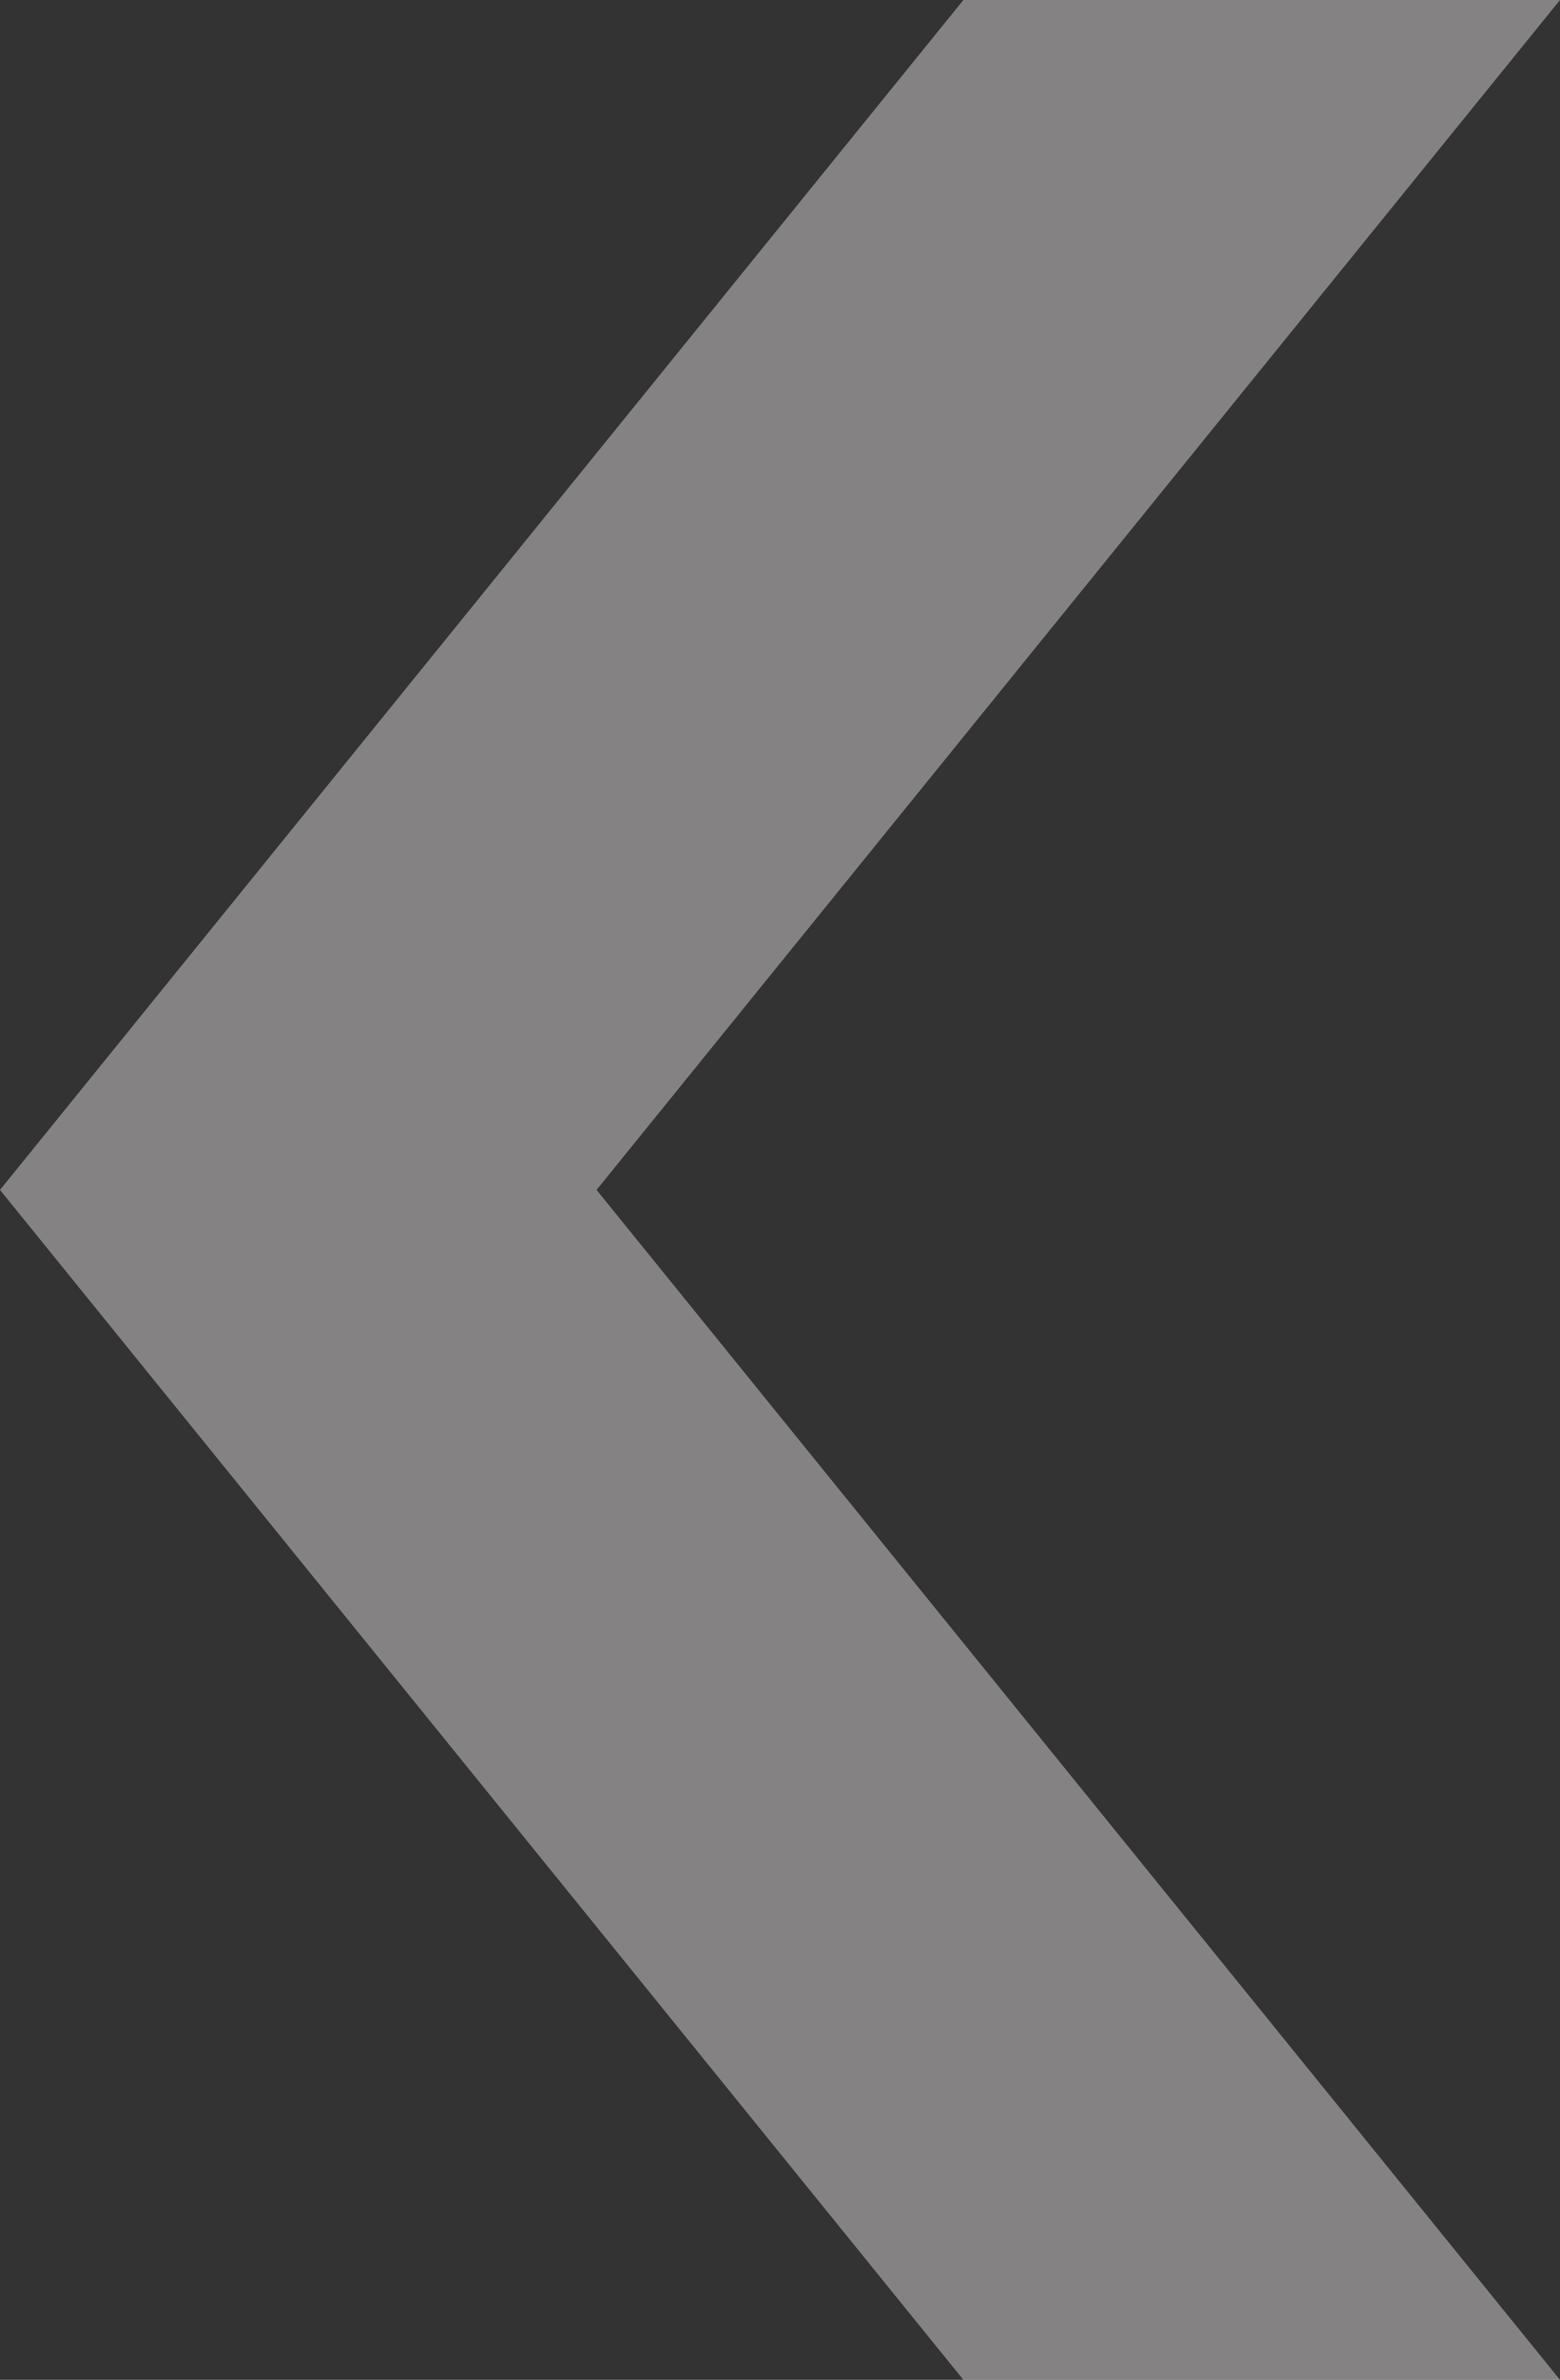 <?xml version="1.0" encoding="utf-8"?><svg version="1.1" id="Layer_1" xmlns="http://www.w3.org/2000/svg" xmlns:xlink="http://www.w3.org/1999/xlink" x="0px" y="0px" width="80.593px" height="122.88px" viewBox="0 0 80.593 122.88" enable-background="new 0 0 80.593 122.88" xml:space="preserve"><rect x="0" y="0" width="80.593" height="122.88" fill="#333333" stroke="none"/><g><polygon points="80.593,0 49.771,0 0,61.44 49.771,122.88 80.593,122.88 30.82,61.44 80.593,0" fill="rgba(255, 247, 251, 0.4)"/></g></svg>